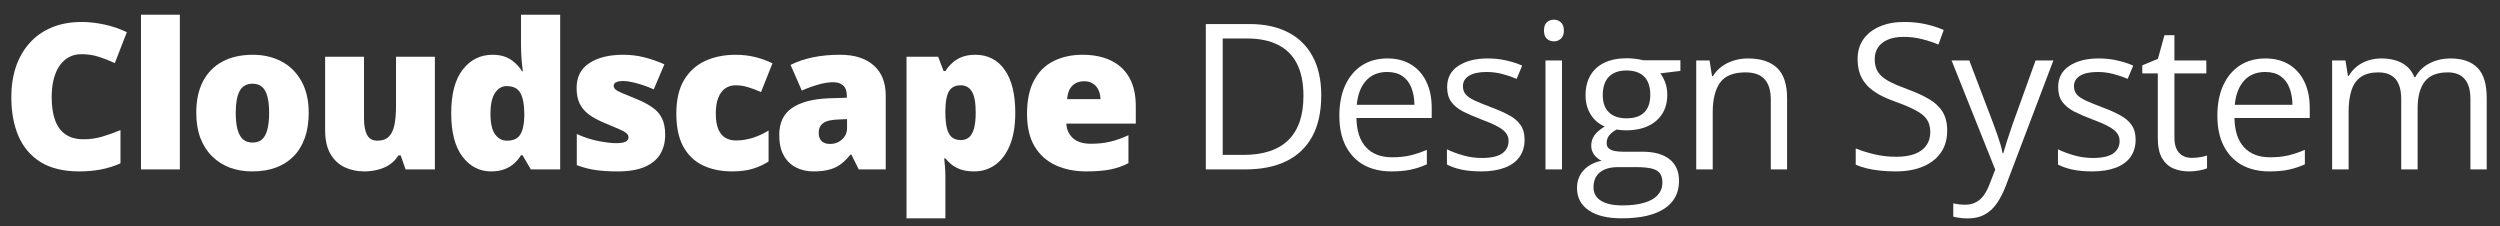 <svg width="221" height="20" viewBox="0 0 221 20" fill="none" xmlns="http://www.w3.org/2000/svg">
<rect x="0" y="0" width="221" height="20" fill="#333333" stroke="none"/>
<path d="M7.196 4.789C6.786 4.789 6.42 4.877 6.098 5.053C5.775 5.223 5.5 5.472 5.271 5.8C5.043 6.128 4.867 6.53 4.744 7.004C4.627 7.473 4.568 8.006 4.568 8.604C4.568 9.412 4.671 10.092 4.876 10.643C5.081 11.194 5.392 11.61 5.808 11.891C6.229 12.172 6.757 12.313 7.39 12.313C7.964 12.313 8.515 12.234 9.042 12.075C9.575 11.917 10.111 11.727 10.65 11.504V14.44C10.082 14.692 9.499 14.873 8.901 14.985C8.31 15.096 7.68 15.152 7.012 15.152C5.617 15.152 4.475 14.876 3.584 14.325C2.699 13.769 2.046 12.998 1.624 12.014C1.208 11.03 1 9.887 1 8.586C1 7.614 1.135 6.723 1.404 5.914C1.68 5.106 2.081 4.406 2.608 3.814C3.136 3.216 3.786 2.756 4.56 2.434C5.339 2.106 6.229 1.942 7.231 1.942C7.853 1.942 8.506 2.015 9.191 2.161C9.883 2.302 10.557 2.531 11.213 2.847L10.149 5.58C9.681 5.358 9.206 5.17 8.726 5.018C8.245 4.865 7.735 4.789 7.196 4.789Z" fill="white"/>
<path d="M15.898 14.976H12.462V1.3H15.898V14.976Z" fill="white"/>
<path d="M27.29 9.975C27.29 10.807 27.176 11.545 26.947 12.19C26.719 12.834 26.388 13.376 25.954 13.816C25.52 14.255 24.996 14.589 24.381 14.818C23.766 15.04 23.071 15.152 22.298 15.152C21.577 15.152 20.915 15.04 20.311 14.818C19.714 14.589 19.192 14.255 18.747 13.816C18.302 13.376 17.956 12.834 17.71 12.19C17.47 11.545 17.35 10.807 17.35 9.975C17.35 8.873 17.549 7.942 17.947 7.18C18.352 6.418 18.926 5.838 19.67 5.44C20.42 5.041 21.314 4.842 22.351 4.842C23.306 4.842 24.155 5.041 24.899 5.44C25.644 5.838 26.227 6.418 26.648 7.18C27.076 7.942 27.29 8.873 27.29 9.975ZM20.839 9.975C20.839 10.543 20.889 11.024 20.988 11.416C21.088 11.803 21.246 12.099 21.463 12.304C21.686 12.503 21.976 12.603 22.333 12.603C22.69 12.603 22.975 12.503 23.186 12.304C23.396 12.099 23.549 11.803 23.643 11.416C23.742 11.024 23.792 10.543 23.792 9.975C23.792 9.406 23.742 8.932 23.643 8.551C23.549 8.17 23.394 7.883 23.177 7.69C22.966 7.496 22.679 7.4 22.315 7.4C21.794 7.4 21.416 7.616 21.182 8.05C20.953 8.484 20.839 9.125 20.839 9.975Z" fill="white"/>
<path d="M38.444 5.018V14.976H35.852L35.421 13.737H35.219C35.014 14.071 34.753 14.343 34.437 14.554C34.126 14.759 33.78 14.908 33.399 15.002C33.019 15.102 32.623 15.152 32.213 15.152C31.562 15.152 30.974 15.026 30.446 14.774C29.925 14.522 29.509 14.126 29.198 13.587C28.894 13.048 28.741 12.354 28.741 11.504V5.018H32.178V10.458C32.178 11.103 32.269 11.595 32.45 11.935C32.638 12.269 32.942 12.436 33.364 12.436C33.798 12.436 34.132 12.319 34.366 12.084C34.606 11.85 34.773 11.504 34.867 11.047C34.961 10.59 35.008 10.033 35.008 9.377V5.018H38.444Z" fill="white"/>
<path d="M43.411 15.152C42.386 15.152 41.542 14.715 40.88 13.842C40.218 12.969 39.887 11.692 39.887 10.01C39.887 8.311 40.227 7.025 40.906 6.152C41.586 5.279 42.465 4.842 43.543 4.842C43.988 4.842 44.372 4.906 44.694 5.035C45.017 5.164 45.295 5.34 45.529 5.563C45.77 5.78 45.977 6.026 46.153 6.301H46.224C46.183 6.049 46.145 5.703 46.109 5.264C46.074 4.819 46.057 4.385 46.057 3.963V1.3H49.52V14.976H46.927L46.188 13.719H46.057C45.898 13.983 45.699 14.223 45.459 14.44C45.225 14.656 44.938 14.829 44.598 14.958C44.264 15.087 43.868 15.152 43.411 15.152ZM44.817 12.436C45.368 12.436 45.755 12.263 45.977 11.917C46.206 11.566 46.329 11.033 46.347 10.318V10.045C46.347 9.26 46.235 8.659 46.013 8.243C45.796 7.822 45.386 7.611 44.782 7.611C44.372 7.611 44.032 7.81 43.763 8.208C43.493 8.607 43.358 9.225 43.358 10.063C43.358 10.889 43.493 11.492 43.763 11.873C44.038 12.248 44.39 12.436 44.817 12.436Z" fill="white"/>
<path d="M58.802 11.917C58.802 12.55 58.661 13.11 58.38 13.596C58.099 14.082 57.648 14.463 57.026 14.739C56.411 15.014 55.6 15.152 54.592 15.152C53.883 15.152 53.247 15.114 52.685 15.037C52.128 14.961 51.562 14.815 50.988 14.598V11.847C51.615 12.134 52.254 12.342 52.904 12.471C53.555 12.594 54.067 12.655 54.442 12.655C54.829 12.655 55.11 12.614 55.286 12.533C55.468 12.445 55.559 12.316 55.559 12.146C55.559 11.999 55.497 11.876 55.374 11.777C55.257 11.671 55.043 11.551 54.732 11.416C54.428 11.281 53.997 11.1 53.44 10.871C52.89 10.643 52.43 10.394 52.06 10.124C51.697 9.855 51.425 9.532 51.243 9.157C51.062 8.782 50.971 8.323 50.971 7.778C50.971 6.805 51.346 6.073 52.096 5.58C52.846 5.088 53.839 4.842 55.075 4.842C55.731 4.842 56.35 4.915 56.93 5.062C57.51 5.202 58.11 5.41 58.731 5.686L57.791 7.901C57.299 7.678 56.801 7.499 56.297 7.364C55.793 7.23 55.392 7.162 55.093 7.162C54.823 7.162 54.615 7.198 54.469 7.268C54.322 7.338 54.249 7.441 54.249 7.575C54.249 7.698 54.299 7.807 54.398 7.901C54.504 7.994 54.7 8.103 54.987 8.226C55.274 8.349 55.693 8.522 56.244 8.744C56.824 8.979 57.302 9.231 57.677 9.5C58.058 9.764 58.339 10.086 58.52 10.467C58.708 10.848 58.802 11.331 58.802 11.917Z" fill="white"/>
<path d="M64.753 15.152C63.745 15.152 62.869 14.973 62.125 14.616C61.381 14.252 60.804 13.696 60.394 12.946C59.989 12.19 59.787 11.223 59.787 10.045C59.787 8.838 60.013 7.851 60.464 7.083C60.921 6.316 61.545 5.75 62.336 5.387C63.127 5.024 64.023 4.842 65.025 4.842C65.635 4.842 66.212 4.909 66.757 5.044C67.308 5.179 67.817 5.364 68.286 5.598L67.275 8.138C66.865 7.956 66.481 7.813 66.124 7.707C65.772 7.596 65.406 7.54 65.025 7.54C64.68 7.54 64.375 7.631 64.111 7.813C63.848 7.994 63.643 8.27 63.496 8.639C63.35 9.002 63.276 9.465 63.276 10.028C63.276 10.602 63.35 11.065 63.496 11.416C63.648 11.768 63.856 12.023 64.12 12.181C64.39 12.339 64.697 12.418 65.043 12.418C65.541 12.418 66.036 12.342 66.528 12.19C67.026 12.031 67.498 11.815 67.943 11.539V14.273C67.533 14.542 67.07 14.756 66.555 14.914C66.039 15.072 65.439 15.152 64.753 15.152Z" fill="white"/>
<path d="M74.281 4.842C75.541 4.842 76.525 5.156 77.234 5.782C77.943 6.404 78.298 7.291 78.298 8.446V14.976H75.916L75.257 13.658H75.186C74.905 14.009 74.615 14.296 74.316 14.519C74.023 14.736 73.686 14.894 73.306 14.993C72.925 15.099 72.459 15.152 71.908 15.152C71.334 15.152 70.818 15.034 70.361 14.8C69.904 14.566 69.544 14.211 69.28 13.737C69.017 13.262 68.885 12.661 68.885 11.935C68.885 10.868 69.254 10.077 69.992 9.562C70.731 9.046 71.8 8.756 73.2 8.692L74.861 8.639V8.498C74.861 8.053 74.75 7.737 74.527 7.549C74.311 7.362 74.018 7.268 73.648 7.268C73.256 7.268 72.816 7.338 72.33 7.479C71.85 7.614 71.366 7.789 70.88 8.006L69.887 5.739C70.461 5.446 71.111 5.223 71.838 5.071C72.564 4.918 73.379 4.842 74.281 4.842ZM74.879 10.529L74.088 10.564C73.455 10.587 73.01 10.698 72.752 10.898C72.5 11.091 72.374 11.369 72.374 11.733C72.374 12.072 72.465 12.325 72.647 12.489C72.828 12.647 73.068 12.726 73.367 12.726C73.783 12.726 74.138 12.594 74.431 12.33C74.73 12.067 74.879 11.724 74.879 11.302V10.529Z" fill="white"/>
<path d="M86.218 4.842C87.319 4.842 88.184 5.284 88.811 6.169C89.438 7.048 89.751 8.317 89.751 9.975C89.751 11.106 89.593 12.058 89.276 12.831C88.96 13.599 88.526 14.179 87.976 14.572C87.431 14.958 86.81 15.152 86.112 15.152C85.644 15.152 85.245 15.093 84.917 14.976C84.595 14.859 84.325 14.712 84.108 14.536C83.897 14.361 83.719 14.182 83.572 14H83.467C83.496 14.229 83.519 14.475 83.537 14.739C83.561 15.002 83.572 15.31 83.572 15.661V19.3H80.136V5.018H82.931L83.414 6.283H83.572C83.736 6.026 83.936 5.788 84.17 5.572C84.404 5.349 84.689 5.173 85.022 5.044C85.362 4.909 85.761 4.842 86.218 4.842ZM84.926 7.54C84.592 7.54 84.328 7.619 84.135 7.778C83.941 7.936 83.801 8.176 83.713 8.498C83.631 8.815 83.584 9.21 83.572 9.685V9.957C83.572 10.485 83.613 10.93 83.695 11.293C83.777 11.651 83.918 11.923 84.117 12.111C84.316 12.292 84.592 12.383 84.943 12.383C85.231 12.383 85.471 12.301 85.664 12.137C85.857 11.973 86.004 11.712 86.103 11.355C86.203 10.997 86.253 10.526 86.253 9.94C86.253 9.067 86.139 8.448 85.91 8.085C85.688 7.722 85.359 7.54 84.926 7.54Z" fill="white"/>
<path d="M95.702 4.842C96.669 4.842 97.504 5.012 98.207 5.352C98.91 5.686 99.452 6.19 99.833 6.864C100.214 7.537 100.404 8.381 100.404 9.395V10.924H94.261C94.29 11.446 94.483 11.873 94.841 12.207C95.204 12.541 95.737 12.708 96.44 12.708C97.061 12.708 97.63 12.647 98.145 12.524C98.667 12.401 99.203 12.21 99.754 11.952V14.422C99.273 14.674 98.749 14.859 98.181 14.976C97.612 15.093 96.894 15.152 96.027 15.152C95.025 15.152 94.129 14.973 93.338 14.616C92.547 14.258 91.923 13.704 91.466 12.954C91.015 12.204 90.789 11.241 90.789 10.063C90.789 8.867 90.994 7.886 91.404 7.118C91.814 6.345 92.389 5.774 93.127 5.405C93.865 5.03 94.724 4.842 95.702 4.842ZM95.825 7.18C95.421 7.18 95.081 7.309 94.806 7.567C94.536 7.819 94.378 8.217 94.331 8.762H97.284C97.278 8.469 97.22 8.202 97.108 7.962C96.997 7.722 96.833 7.531 96.616 7.391C96.405 7.25 96.142 7.18 95.825 7.18Z" fill="white"/>
<path d="M116.798 8.428C116.798 9.875 116.534 11.085 116.007 12.058C115.479 13.025 114.715 13.754 113.713 14.246C112.717 14.733 111.507 14.976 110.083 14.976H106.594V2.126H110.47C111.776 2.126 112.901 2.366 113.845 2.847C114.788 3.322 115.515 4.028 116.024 4.965C116.54 5.897 116.798 7.051 116.798 8.428ZM115.225 8.481C115.225 7.326 115.031 6.374 114.645 5.624C114.264 4.874 113.701 4.318 112.957 3.954C112.219 3.585 111.313 3.401 110.241 3.401H108.088V13.693H109.907C111.677 13.693 113.004 13.256 113.889 12.383C114.779 11.51 115.225 10.209 115.225 8.481Z" fill="white"/>
<path d="M122.644 5.167C123.464 5.167 124.167 5.349 124.753 5.712C125.339 6.075 125.787 6.585 126.098 7.241C126.408 7.892 126.563 8.654 126.563 9.527V10.432H119.91C119.928 11.563 120.209 12.424 120.754 13.016C121.299 13.608 122.066 13.904 123.057 13.904C123.666 13.904 124.205 13.848 124.674 13.737C125.143 13.625 125.629 13.461 126.133 13.244V14.528C125.646 14.744 125.163 14.903 124.683 15.002C124.208 15.102 123.646 15.152 122.995 15.152C122.069 15.152 121.261 14.964 120.569 14.589C119.884 14.208 119.351 13.652 118.97 12.919C118.589 12.187 118.398 11.29 118.398 10.23C118.398 9.193 118.571 8.296 118.917 7.54C119.269 6.779 119.761 6.193 120.394 5.782C121.032 5.372 121.782 5.167 122.644 5.167ZM122.626 6.363C121.847 6.363 121.226 6.617 120.763 7.127C120.3 7.637 120.024 8.349 119.937 9.263H125.034C125.028 8.689 124.938 8.185 124.762 7.751C124.592 7.312 124.331 6.972 123.979 6.732C123.628 6.486 123.177 6.363 122.626 6.363Z" fill="white"/>
<path d="M134.773 12.339C134.773 12.954 134.618 13.473 134.308 13.895C134.003 14.311 133.563 14.624 132.989 14.835C132.421 15.046 131.741 15.152 130.95 15.152C130.276 15.152 129.693 15.099 129.201 14.993C128.709 14.888 128.278 14.739 127.909 14.545V13.2C128.302 13.394 128.771 13.57 129.315 13.728C129.86 13.886 130.417 13.965 130.985 13.965C131.817 13.965 132.421 13.83 132.796 13.561C133.171 13.291 133.358 12.925 133.358 12.462C133.358 12.198 133.282 11.967 133.13 11.768C132.983 11.563 132.734 11.367 132.383 11.179C132.031 10.986 131.545 10.775 130.924 10.546C130.309 10.312 129.775 10.08 129.324 9.852C128.879 9.617 128.533 9.333 128.287 8.999C128.047 8.665 127.927 8.232 127.927 7.698C127.927 6.884 128.255 6.26 128.911 5.826C129.573 5.387 130.44 5.167 131.513 5.167C132.093 5.167 132.635 5.226 133.139 5.343C133.648 5.454 134.123 5.607 134.562 5.8L134.07 6.969C133.672 6.799 133.247 6.656 132.796 6.538C132.345 6.421 131.885 6.363 131.416 6.363C130.742 6.363 130.224 6.474 129.86 6.697C129.503 6.919 129.324 7.224 129.324 7.611C129.324 7.909 129.406 8.156 129.57 8.349C129.74 8.542 130.01 8.724 130.379 8.894C130.748 9.064 131.234 9.263 131.838 9.491C132.441 9.714 132.963 9.946 133.402 10.186C133.842 10.42 134.179 10.707 134.413 11.047C134.653 11.381 134.773 11.812 134.773 12.339Z" fill="white"/>
<path d="M138.079 5.343V14.976H136.62V5.343H138.079ZM137.367 1.74C137.607 1.74 137.812 1.819 137.982 1.977C138.158 2.129 138.246 2.369 138.246 2.698C138.246 3.02 138.158 3.26 137.982 3.418C137.812 3.576 137.607 3.656 137.367 3.656C137.115 3.656 136.904 3.576 136.734 3.418C136.57 3.26 136.488 3.02 136.488 2.698C136.488 2.369 136.57 2.129 136.734 1.977C136.904 1.819 137.115 1.74 137.367 1.74Z" fill="white"/>
<path d="M143.362 19.3C142.097 19.3 141.121 19.063 140.436 18.588C139.75 18.119 139.407 17.46 139.407 16.611C139.407 16.007 139.598 15.492 139.979 15.064C140.365 14.636 140.898 14.352 141.578 14.211C141.326 14.094 141.109 13.918 140.928 13.684C140.752 13.45 140.664 13.18 140.664 12.875C140.664 12.524 140.761 12.216 140.954 11.952C141.153 11.683 141.455 11.425 141.859 11.179C141.355 10.974 140.945 10.628 140.629 10.142C140.318 9.65 140.163 9.078 140.163 8.428C140.163 7.737 140.307 7.148 140.594 6.661C140.881 6.169 141.297 5.794 141.842 5.536C142.387 5.279 143.046 5.15 143.819 5.15C143.989 5.15 144.159 5.158 144.329 5.176C144.505 5.188 144.672 5.208 144.83 5.238C144.988 5.261 145.126 5.29 145.243 5.325H148.548V6.266L146.772 6.486C146.948 6.714 147.095 6.989 147.212 7.312C147.329 7.634 147.388 7.991 147.388 8.384C147.388 9.345 147.062 10.11 146.412 10.678C145.762 11.241 144.868 11.522 143.731 11.522C143.462 11.522 143.187 11.498 142.905 11.451C142.618 11.61 142.398 11.785 142.246 11.979C142.1 12.172 142.026 12.395 142.026 12.647C142.026 12.834 142.082 12.984 142.193 13.095C142.311 13.206 142.478 13.288 142.694 13.341C142.911 13.388 143.172 13.411 143.477 13.411H145.173C146.222 13.411 147.024 13.631 147.581 14.071C148.144 14.51 148.425 15.152 148.425 15.995C148.425 17.062 147.991 17.879 147.124 18.448C146.257 19.016 145.003 19.3 143.362 19.3ZM143.406 18.157C144.203 18.157 144.862 18.075 145.384 17.911C145.911 17.753 146.304 17.522 146.562 17.217C146.825 16.918 146.957 16.561 146.957 16.145C146.957 15.758 146.869 15.465 146.693 15.266C146.518 15.072 146.26 14.944 145.92 14.879C145.58 14.809 145.164 14.774 144.672 14.774H143.002C142.568 14.774 142.19 14.841 141.868 14.976C141.546 15.111 141.297 15.31 141.121 15.573C140.951 15.837 140.866 16.165 140.866 16.558C140.866 17.079 141.086 17.475 141.525 17.744C141.965 18.02 142.592 18.157 143.406 18.157ZM143.784 10.458C144.481 10.458 145.006 10.283 145.357 9.931C145.709 9.579 145.885 9.067 145.885 8.393C145.885 7.672 145.706 7.133 145.349 6.776C144.991 6.412 144.464 6.231 143.767 6.231C143.099 6.231 142.583 6.418 142.22 6.793C141.862 7.162 141.684 7.704 141.684 8.419C141.684 9.075 141.865 9.579 142.229 9.931C142.592 10.283 143.11 10.458 143.784 10.458Z" fill="white"/>
<path d="M154.508 5.167C155.65 5.167 156.515 5.448 157.101 6.011C157.687 6.568 157.979 7.464 157.979 8.7V14.976H156.538V8.797C156.538 7.994 156.354 7.394 155.984 6.995C155.621 6.597 155.062 6.398 154.306 6.398C153.239 6.398 152.489 6.699 152.056 7.303C151.622 7.906 151.405 8.782 151.405 9.931V14.976H149.946V5.343H151.124L151.344 6.732H151.423C151.628 6.392 151.889 6.108 152.205 5.879C152.521 5.645 152.876 5.469 153.269 5.352C153.661 5.229 154.074 5.167 154.508 5.167Z" fill="white"/>
<path d="M172.132 11.557C172.132 12.319 171.941 12.969 171.561 13.508C171.186 14.041 170.658 14.448 169.979 14.73C169.299 15.011 168.499 15.152 167.579 15.152C167.093 15.152 166.633 15.128 166.199 15.081C165.766 15.034 165.367 14.967 165.004 14.879C164.641 14.791 164.321 14.683 164.046 14.554V13.121C164.485 13.303 165.021 13.473 165.654 13.631C166.287 13.783 166.949 13.86 167.641 13.86C168.285 13.86 168.83 13.775 169.275 13.605C169.721 13.429 170.058 13.18 170.286 12.858C170.521 12.53 170.638 12.137 170.638 11.68C170.638 11.241 170.541 10.874 170.348 10.581C170.154 10.283 169.832 10.013 169.381 9.773C168.936 9.527 168.326 9.266 167.553 8.99C167.008 8.797 166.527 8.586 166.111 8.358C165.695 8.123 165.347 7.86 165.065 7.567C164.784 7.274 164.57 6.934 164.424 6.547C164.283 6.16 164.213 5.718 164.213 5.22C164.213 4.534 164.386 3.948 164.731 3.462C165.083 2.97 165.566 2.595 166.182 2.337C166.803 2.073 167.515 1.942 168.317 1.942C169.003 1.942 169.636 2.006 170.216 2.135C170.802 2.264 171.338 2.437 171.824 2.654L171.358 3.937C170.896 3.743 170.403 3.582 169.882 3.453C169.366 3.324 168.833 3.26 168.282 3.26C167.731 3.26 167.266 3.342 166.885 3.506C166.51 3.664 166.223 3.89 166.023 4.183C165.824 4.476 165.725 4.824 165.725 5.229C165.725 5.68 165.818 6.055 166.006 6.354C166.199 6.653 166.504 6.919 166.92 7.154C167.342 7.382 167.898 7.622 168.59 7.874C169.346 8.15 169.987 8.443 170.515 8.753C171.042 9.058 171.443 9.433 171.719 9.878C171.994 10.318 172.132 10.877 172.132 11.557Z" fill="white"/>
<path d="M172.52 5.343H174.084L176.211 10.933C176.334 11.261 176.448 11.577 176.554 11.882C176.659 12.181 176.753 12.468 176.835 12.743C176.917 13.019 176.981 13.285 177.028 13.543H177.09C177.172 13.25 177.289 12.867 177.441 12.392C177.594 11.911 177.758 11.422 177.934 10.924L179.946 5.343H181.52L177.327 16.391C177.104 16.983 176.844 17.498 176.545 17.938C176.252 18.377 175.895 18.714 175.473 18.948C175.051 19.189 174.541 19.309 173.943 19.309C173.668 19.309 173.425 19.291 173.214 19.256C173.003 19.227 172.821 19.192 172.669 19.151V17.982C172.798 18.011 172.953 18.037 173.135 18.061C173.322 18.084 173.516 18.096 173.715 18.096C174.078 18.096 174.392 18.026 174.655 17.885C174.925 17.75 175.156 17.551 175.35 17.287C175.543 17.024 175.71 16.71 175.851 16.347L176.378 14.993L172.52 5.343Z" fill="white"/>
<path d="M188.789 12.339C188.789 12.954 188.634 13.473 188.323 13.895C188.019 14.311 187.579 14.624 187.005 14.835C186.437 15.046 185.757 15.152 184.966 15.152C184.292 15.152 183.709 15.099 183.217 14.993C182.725 14.888 182.294 14.739 181.925 14.545V13.2C182.317 13.394 182.786 13.57 183.331 13.728C183.876 13.886 184.433 13.965 185.001 13.965C185.833 13.965 186.437 13.83 186.812 13.561C187.187 13.291 187.374 12.925 187.374 12.462C187.374 12.198 187.298 11.967 187.146 11.768C186.999 11.563 186.75 11.367 186.398 11.179C186.047 10.986 185.561 10.775 184.939 10.546C184.324 10.312 183.791 10.08 183.34 9.852C182.895 9.617 182.549 9.333 182.303 8.999C182.062 8.665 181.942 8.232 181.942 7.698C181.942 6.884 182.271 6.26 182.927 5.826C183.589 5.387 184.456 5.167 185.528 5.167C186.108 5.167 186.65 5.226 187.154 5.343C187.664 5.454 188.139 5.607 188.578 5.8L188.086 6.969C187.688 6.799 187.263 6.656 186.812 6.538C186.36 6.421 185.9 6.363 185.432 6.363C184.758 6.363 184.239 6.474 183.876 6.697C183.519 6.919 183.34 7.224 183.34 7.611C183.34 7.909 183.422 8.156 183.586 8.349C183.756 8.542 184.025 8.724 184.395 8.894C184.764 9.064 185.25 9.263 185.854 9.491C186.457 9.714 186.979 9.946 187.418 10.186C187.857 10.42 188.194 10.707 188.429 11.047C188.669 11.381 188.789 11.812 188.789 12.339Z" fill="white"/>
<path d="M193.747 13.956C193.987 13.956 194.233 13.936 194.485 13.895C194.737 13.854 194.942 13.804 195.101 13.745V14.879C194.931 14.955 194.693 15.02 194.389 15.072C194.09 15.125 193.797 15.152 193.51 15.152C193 15.152 192.537 15.064 192.121 14.888C191.705 14.706 191.371 14.402 191.119 13.974C190.873 13.546 190.75 12.954 190.75 12.198V6.486H189.379V5.774L190.759 5.202L191.339 3.111H192.218V5.343H195.039V6.486H192.218V12.155C192.218 12.758 192.355 13.209 192.631 13.508C192.912 13.807 193.284 13.956 193.747 13.956Z" fill="white"/>
<path d="M200.261 5.167C201.081 5.167 201.784 5.349 202.37 5.712C202.956 6.075 203.404 6.585 203.715 7.241C204.025 7.892 204.181 8.654 204.181 9.527V10.432H197.527C197.545 11.563 197.826 12.424 198.371 13.016C198.916 13.608 199.684 13.904 200.674 13.904C201.283 13.904 201.822 13.848 202.291 13.737C202.76 13.625 203.246 13.461 203.75 13.244V14.528C203.264 14.744 202.78 14.903 202.3 15.002C201.825 15.102 201.263 15.152 200.612 15.152C199.687 15.152 198.878 14.964 198.187 14.589C197.501 14.208 196.968 13.652 196.587 12.919C196.206 12.187 196.016 11.29 196.016 10.23C196.016 9.193 196.188 8.296 196.534 7.54C196.886 6.779 197.378 6.193 198.011 5.782C198.649 5.372 199.399 5.167 200.261 5.167ZM200.243 6.363C199.464 6.363 198.843 6.617 198.38 7.127C197.917 7.637 197.642 8.349 197.554 9.263H202.651C202.646 8.689 202.555 8.185 202.379 7.751C202.209 7.312 201.948 6.972 201.597 6.732C201.245 6.486 200.794 6.363 200.243 6.363Z" fill="white"/>
<path d="M216.618 5.167C217.679 5.167 218.479 5.446 219.018 6.002C219.557 6.553 219.826 7.441 219.826 8.665V14.976H218.385V8.736C218.385 7.956 218.215 7.373 217.875 6.987C217.541 6.594 217.043 6.398 216.381 6.398C215.449 6.398 214.772 6.667 214.351 7.206C213.929 7.745 213.718 8.539 213.718 9.588V14.976H212.268V8.736C212.268 8.214 212.191 7.781 212.039 7.435C211.893 7.089 211.67 6.831 211.371 6.661C211.078 6.486 210.706 6.398 210.255 6.398C209.616 6.398 209.104 6.53 208.717 6.793C208.33 7.057 208.049 7.449 207.873 7.971C207.703 8.487 207.618 9.122 207.618 9.878V14.976H206.159V5.343H207.337L207.557 6.705H207.636C207.829 6.371 208.072 6.09 208.365 5.862C208.658 5.633 208.986 5.46 209.35 5.343C209.713 5.226 210.1 5.167 210.51 5.167C211.242 5.167 211.854 5.305 212.347 5.58C212.845 5.85 213.205 6.263 213.428 6.82H213.507C213.823 6.263 214.257 5.85 214.808 5.58C215.358 5.305 215.962 5.167 216.618 5.167Z" fill="white"/>
</svg>
